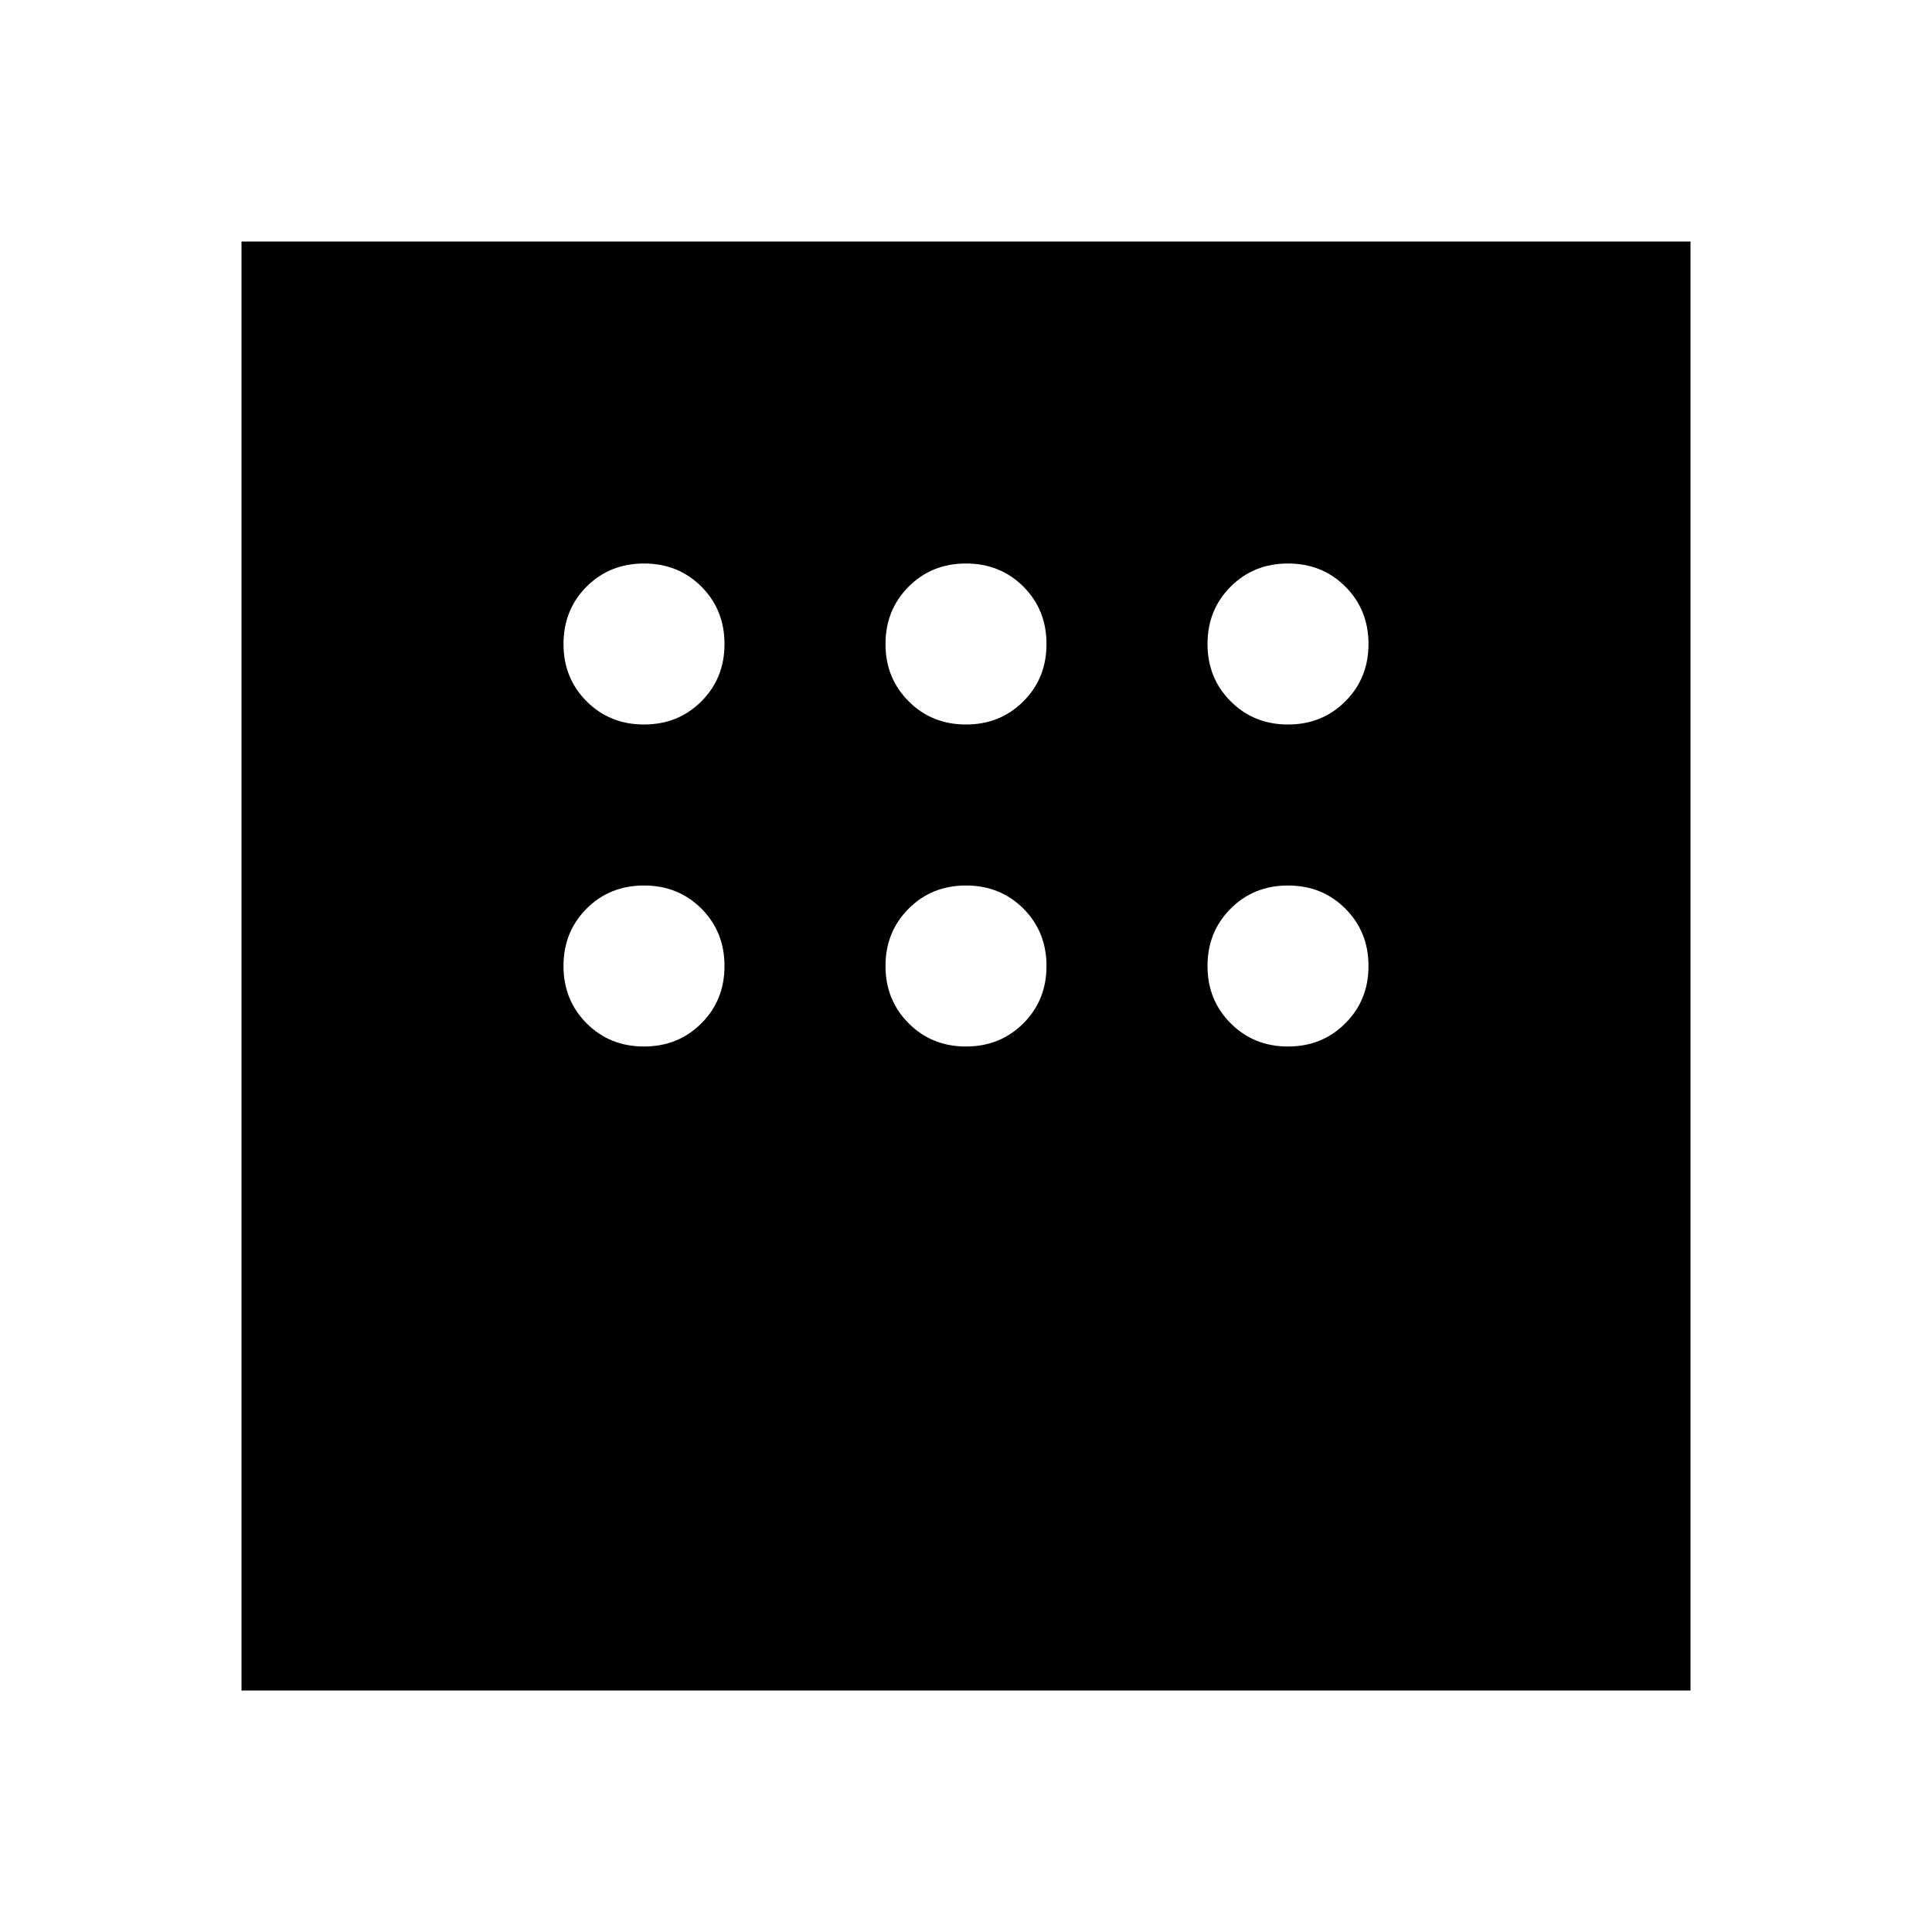 <svg xmlns="http://www.w3.org/2000/svg" height="24" width="24"><path d="M3 21V3H21V21ZM8 9Q8.425 9 8.713 8.712Q9 8.425 9 8Q9 7.575 8.713 7.287Q8.425 7 8 7Q7.575 7 7.287 7.287Q7 7.575 7 8Q7 8.425 7.287 8.712Q7.575 9 8 9ZM12 9Q12.425 9 12.713 8.712Q13 8.425 13 8Q13 7.575 12.713 7.287Q12.425 7 12 7Q11.575 7 11.288 7.287Q11 7.575 11 8Q11 8.425 11.288 8.712Q11.575 9 12 9ZM16 9Q16.425 9 16.712 8.712Q17 8.425 17 8Q17 7.575 16.712 7.287Q16.425 7 16 7Q15.575 7 15.288 7.287Q15 7.575 15 8Q15 8.425 15.288 8.712Q15.575 9 16 9ZM16 13Q16.425 13 16.712 12.712Q17 12.425 17 12Q17 11.575 16.712 11.287Q16.425 11 16 11Q15.575 11 15.288 11.287Q15 11.575 15 12Q15 12.425 15.288 12.712Q15.575 13 16 13ZM12 13Q12.425 13 12.713 12.712Q13 12.425 13 12Q13 11.575 12.713 11.287Q12.425 11 12 11Q11.575 11 11.288 11.287Q11 11.575 11 12Q11 12.425 11.288 12.712Q11.575 13 12 13ZM8 13Q8.425 13 8.713 12.712Q9 12.425 9 12Q9 11.575 8.713 11.287Q8.425 11 8 11Q7.575 11 7.287 11.287Q7 11.575 7 12Q7 12.425 7.287 12.712Q7.575 13 8 13Z"/></svg>